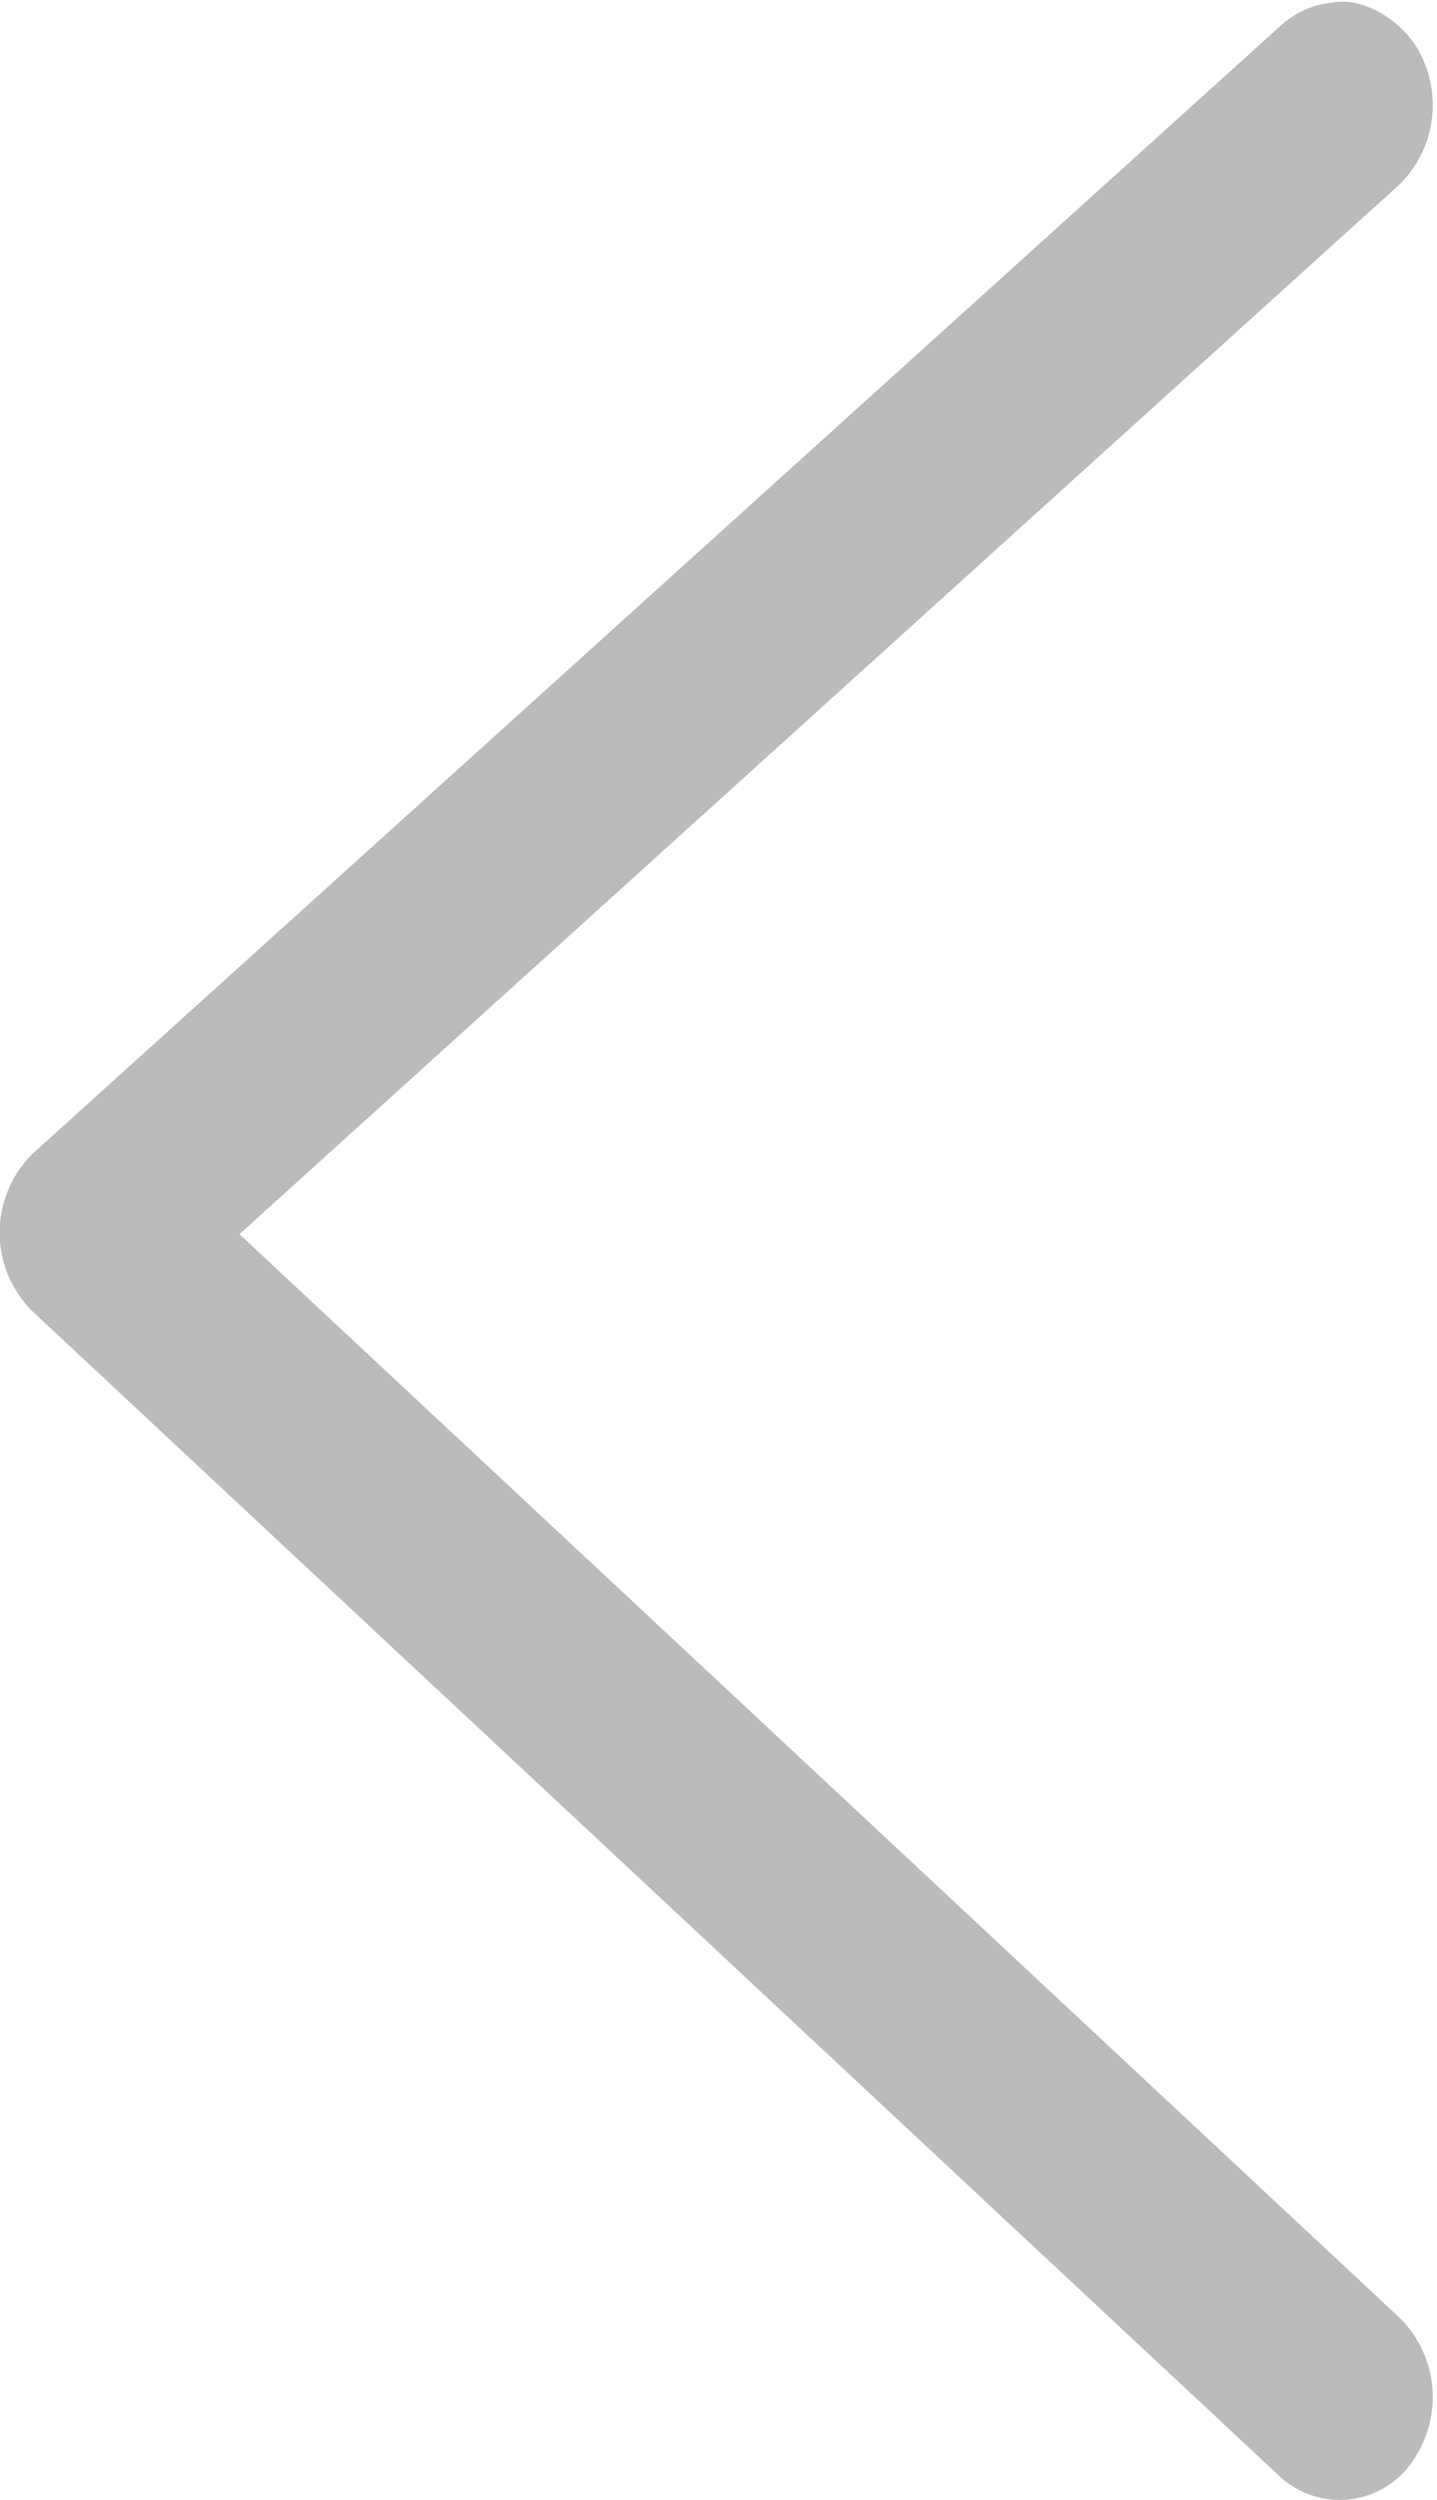 <svg xmlns="http://www.w3.org/2000/svg" width="7.522" height="13.079" viewBox="0 0 7.522 13.079">
    <path d="M6.761 0c.038-.017.145.04.192.117A.333.333 0 0 1 6.9.525L.634 6.192l6.272 5.855a.333.333 0 0 1 .044.407.212.212 0 0 1-.335.053L.093 6.418a.33.33 0 0 1 0-.463L6.619.06A.212.212 0 0 1 6.761 0z" transform="translate(.25 .262)" style="fill:#bbb;stroke:#bbb;stroke-width:.5px"/>
</svg>
